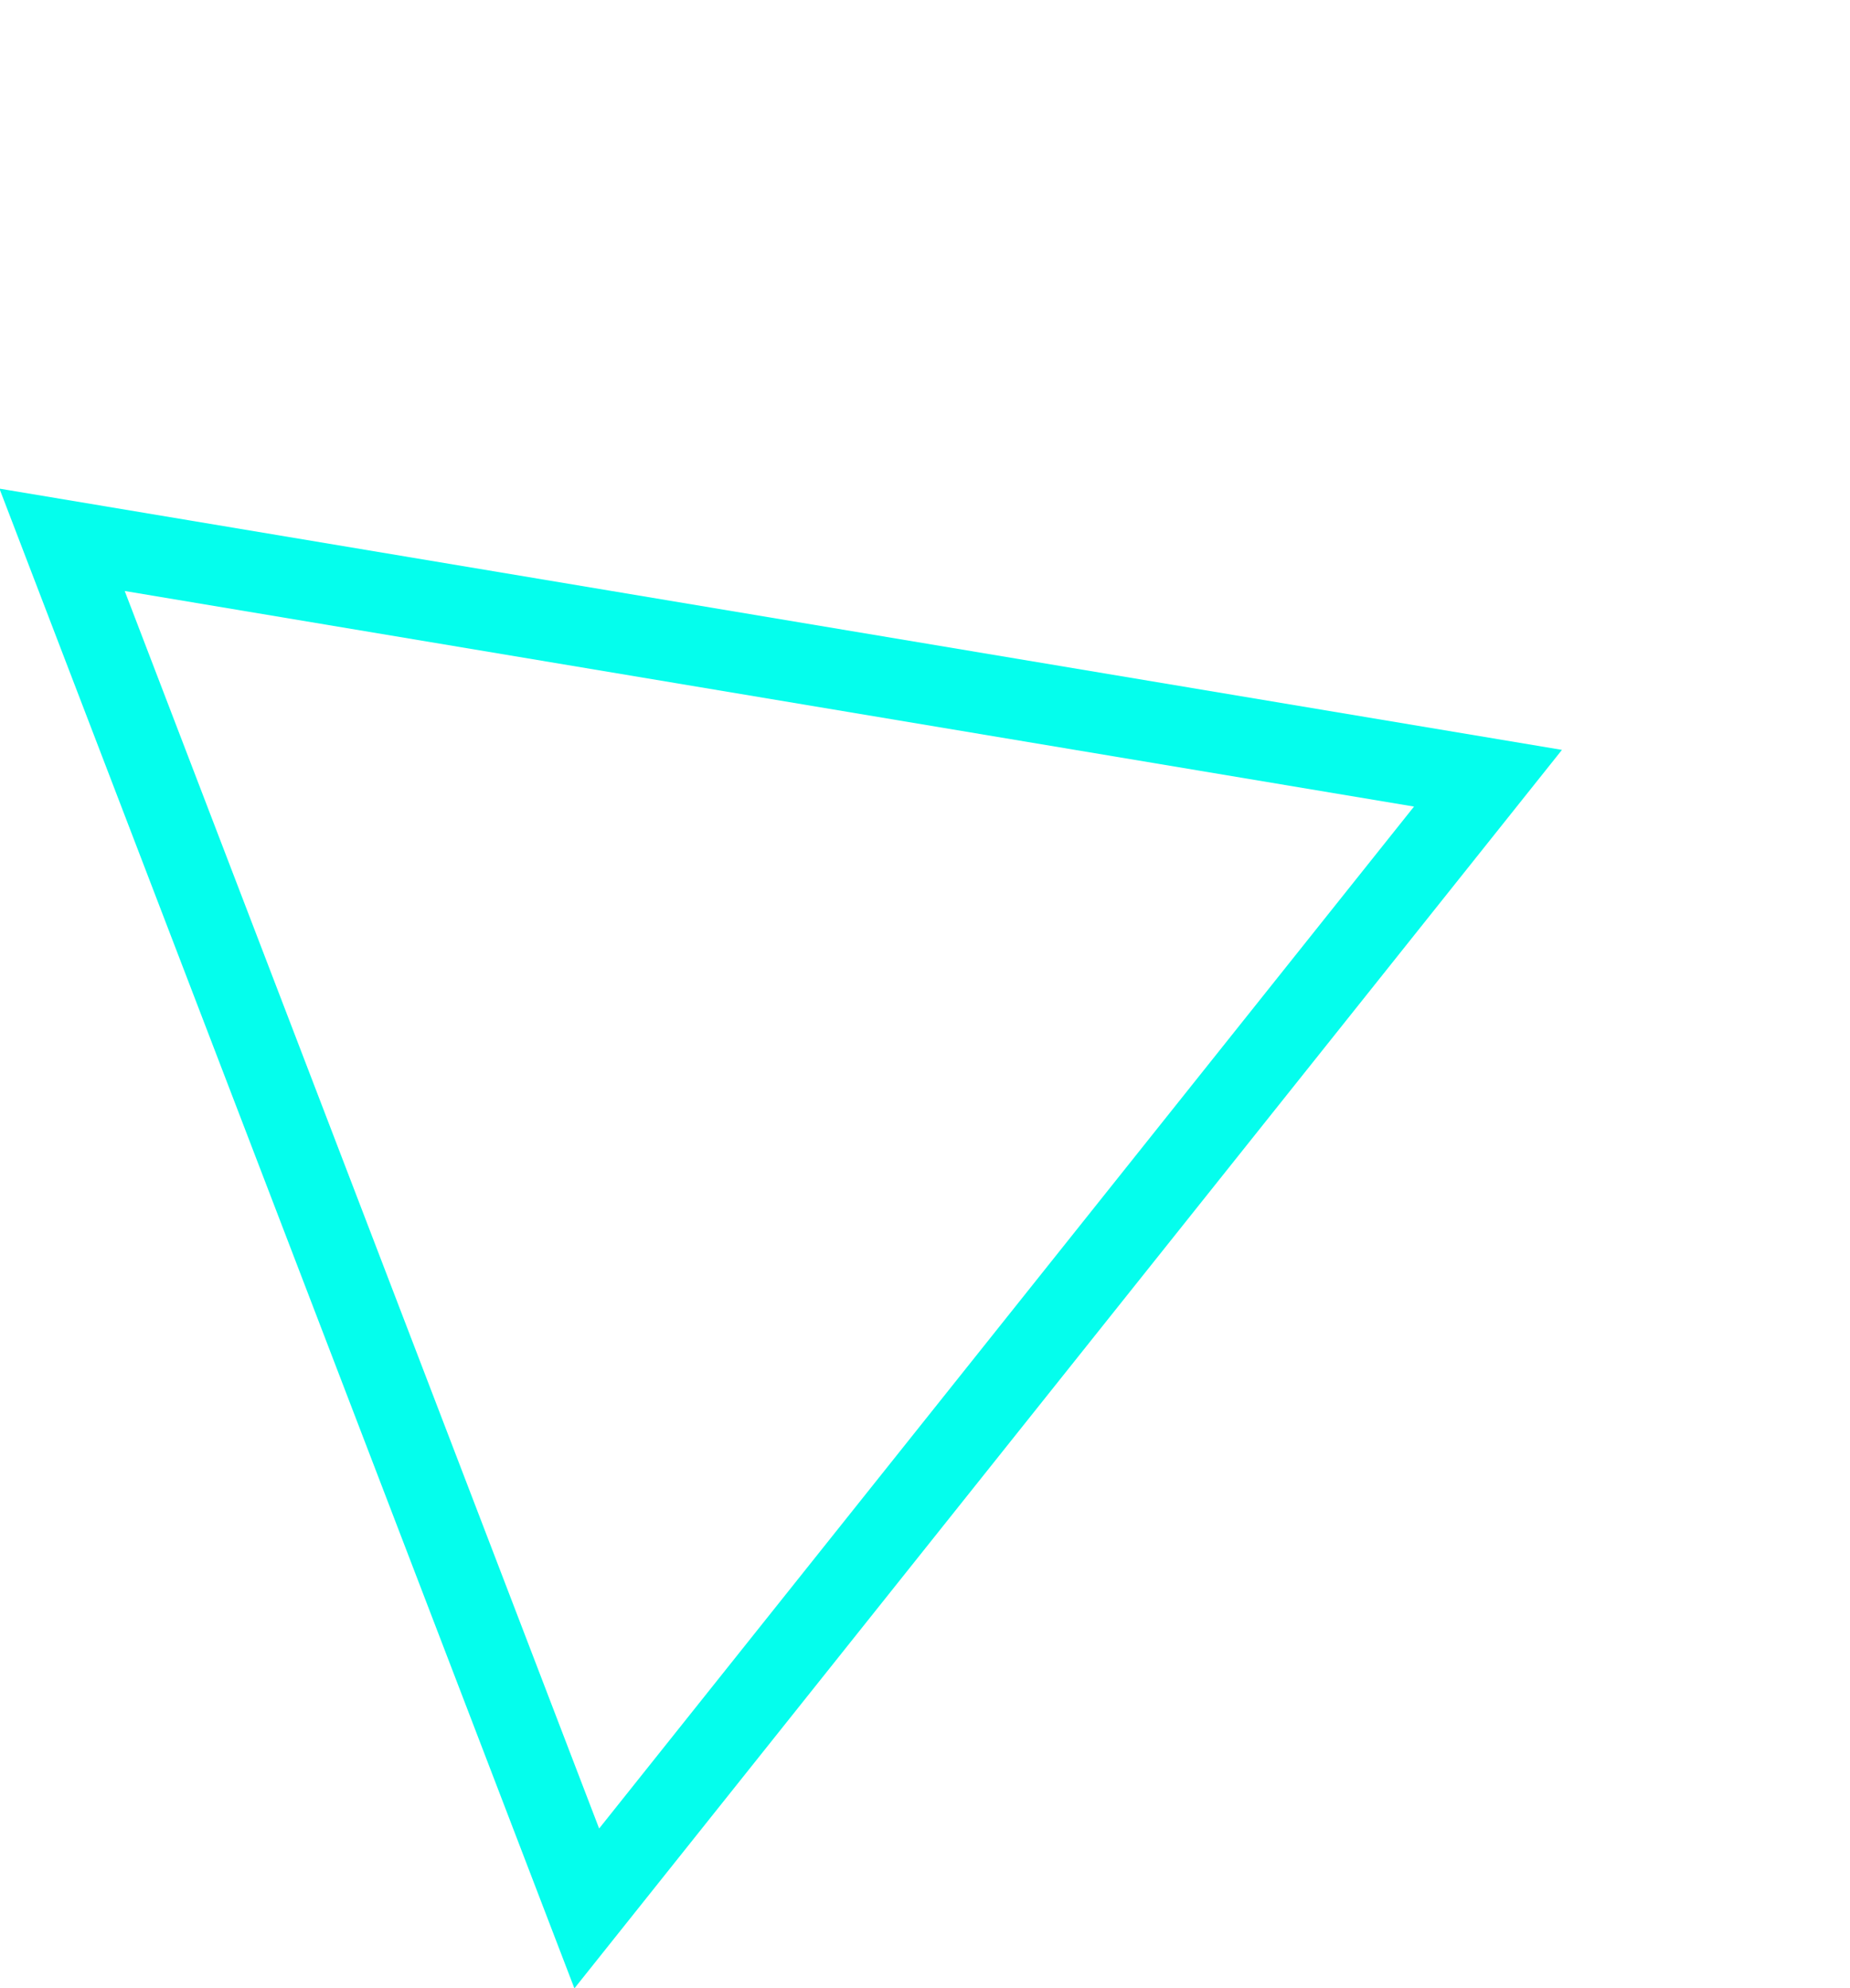 <svg xmlns="http://www.w3.org/2000/svg" width="46.076" height="49.528" viewBox="0 0 46.076 49.528">
  <g id="Polygone_3" data-name="Polygone 3" transform="matrix(0.358, 0.934, -0.934, 0.358, 31.742, 0)" fill="none">
    <path d="M20,0,40,34H0Z" stroke="none"/>
    <path d="M 20 3.945 L 3.497 32 L 36.503 32 L 20 3.945 M 20 0 L 40 34 L 0 34 L 20 0 Z" stroke="none" fill="#04feed"/>
  </g>
</svg>
